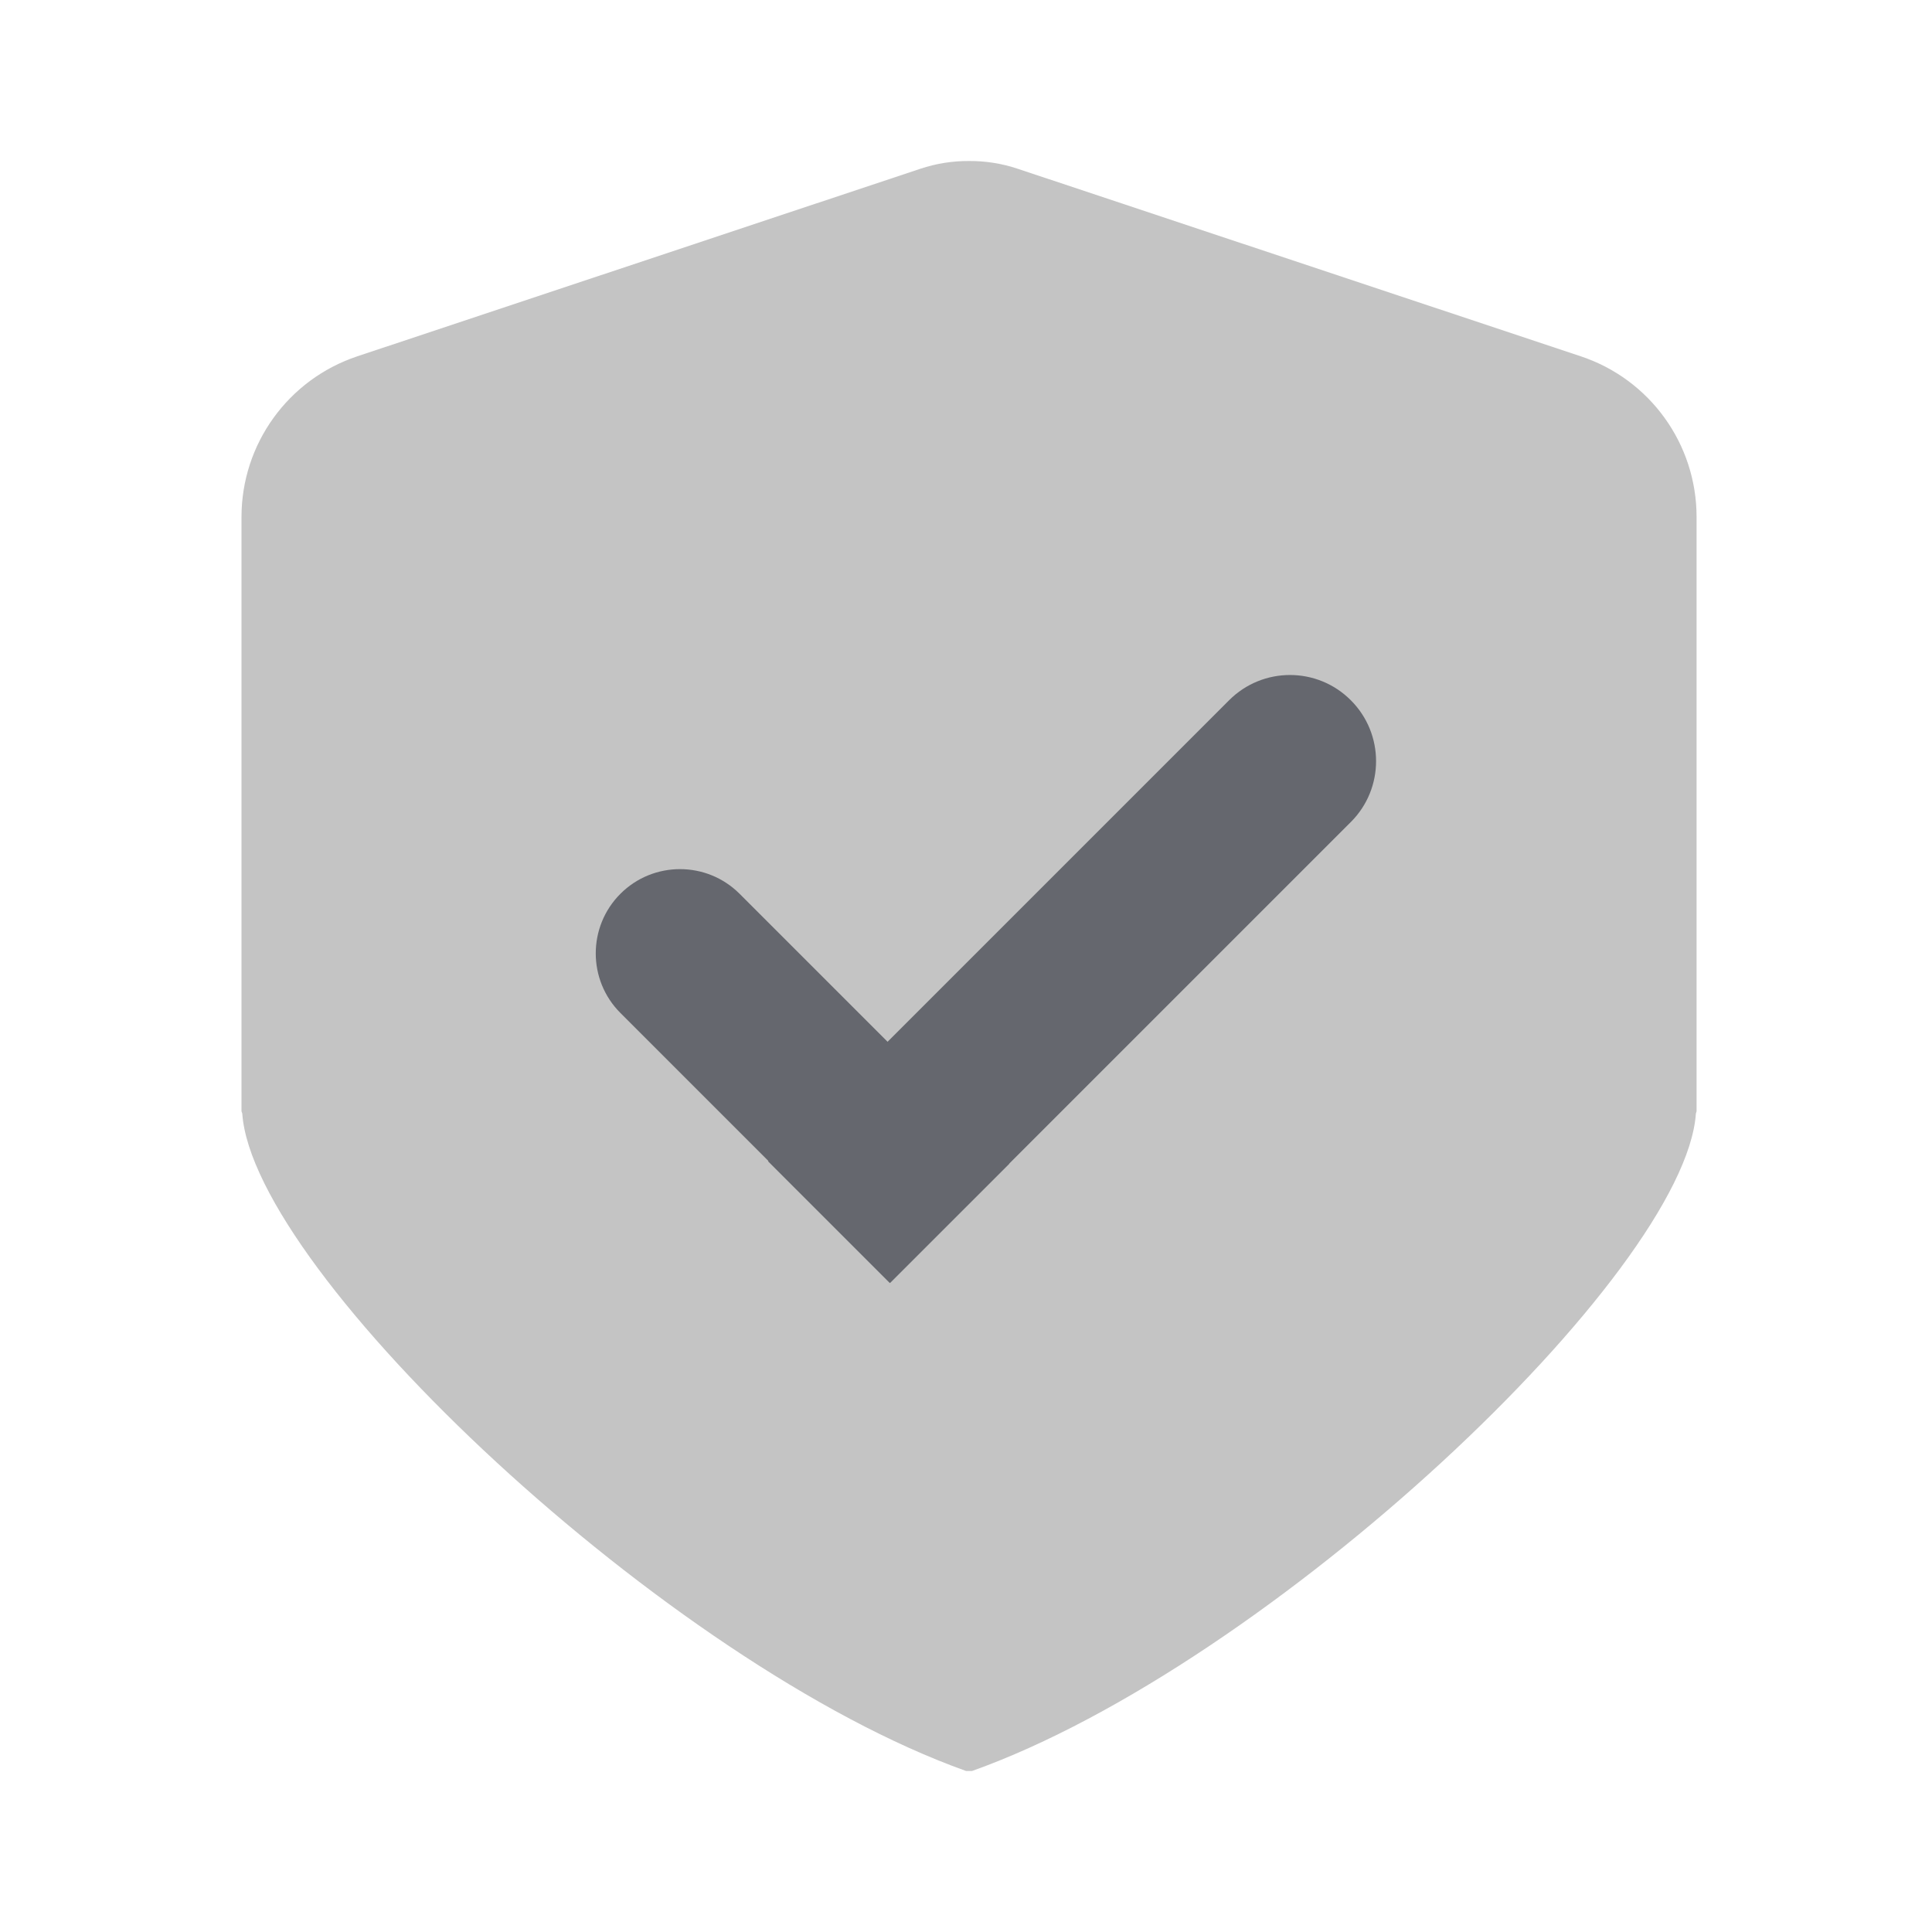 <svg xmlns="http://www.w3.org/2000/svg" width="48" height="48" fill="none" viewBox="0 0 48 48"><path fill="#C4C4C4" fill-rule="evenodd" d="M39.276 8.853L25.285 4.193C24.894 4.061 24.484 3.998 24.076 4C23.669 3.998 23.259 4.061 22.866 4.193L8.876 8.853C7.159 9.426 6 11.032 6 12.844V27.61L6.019 27.665C6.294 31.627 16.587 41.357 24.003 44H24.149C31.566 41.357 41.861 31.627 42.134 27.665L42.151 27.61V12.844C42.151 11.032 40.994 9.426 39.276 8.853Z" clip-rule="evenodd"/><path fill="#65676E" fill-rule="evenodd" d="M33.561 20.423L22.107 31.877L19.082 28.852L30.536 17.398C31.372 16.561 32.727 16.561 33.561 17.398C34.397 18.234 34.397 19.589 33.561 20.423Z" clip-rule="evenodd"/><path fill="#65676E" fill-rule="evenodd" d="M15.414 25.167L22.116 31.87L25.078 28.909L18.375 22.206C17.558 21.389 16.231 21.389 15.414 22.206C14.597 23.023 14.597 24.35 15.414 25.167Z" clip-rule="evenodd"/></svg>